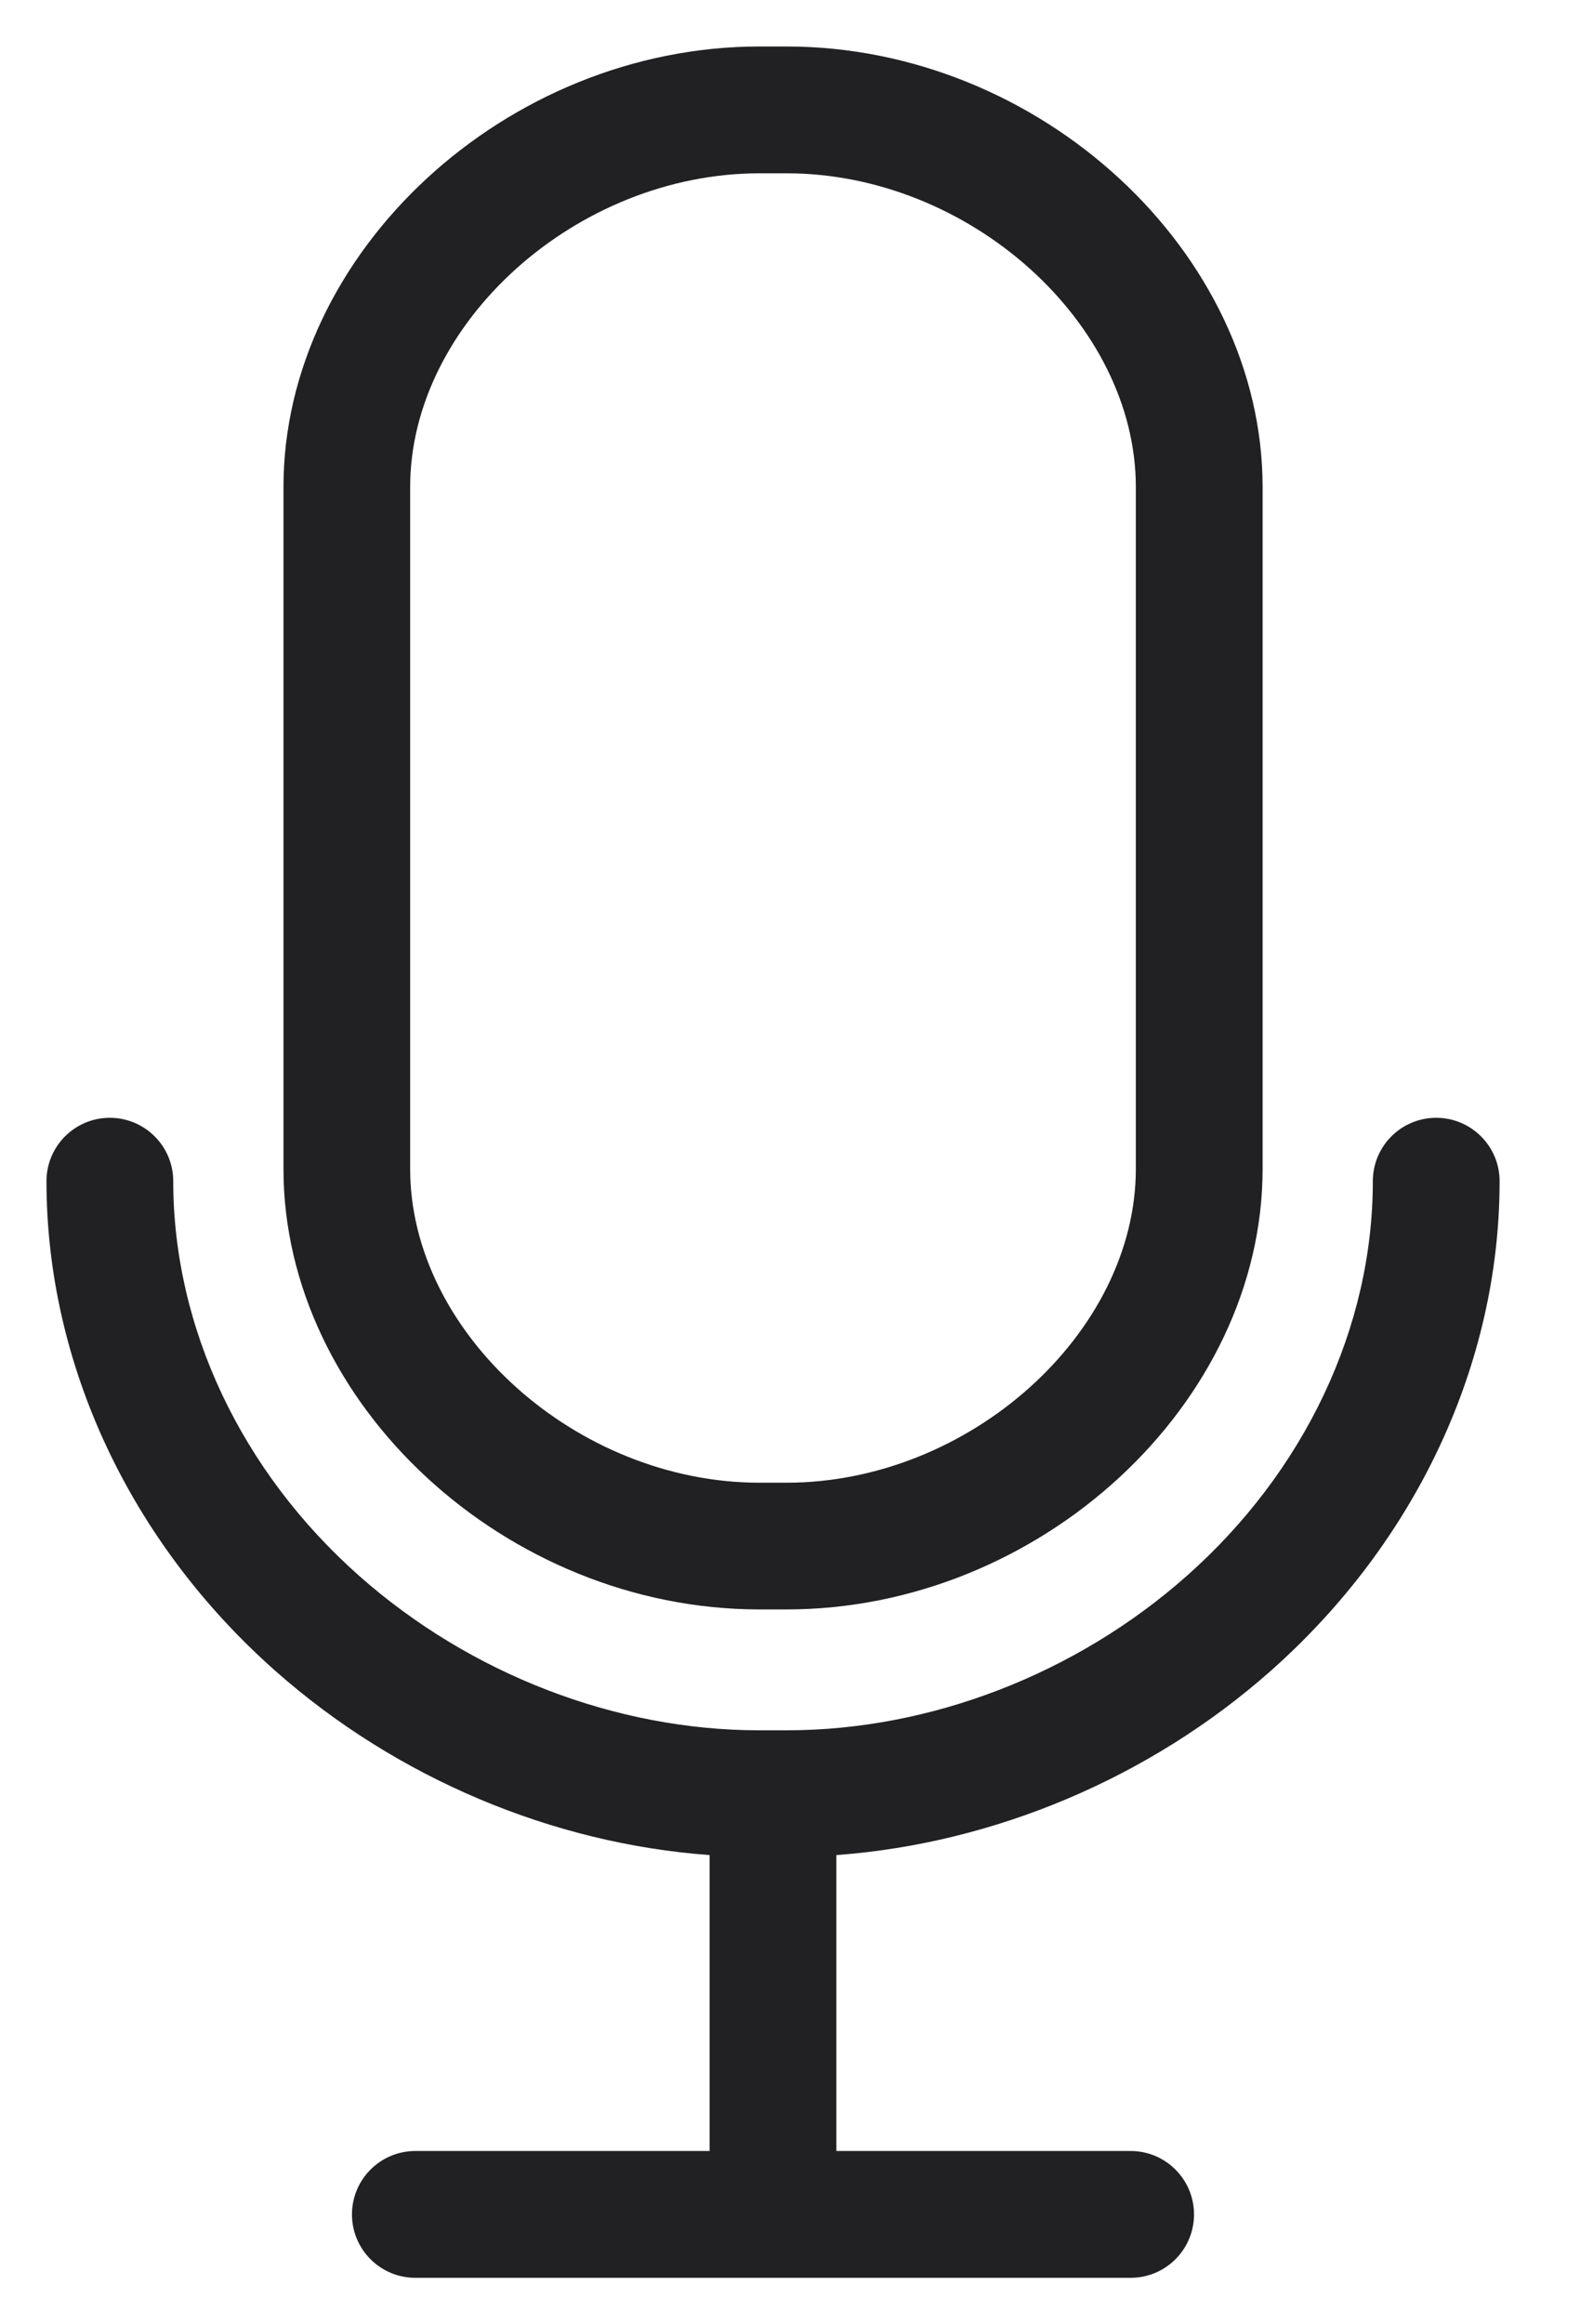 <svg width="17" height="25" viewBox="0 0 17 25" fill="none" xmlns="http://www.w3.org/2000/svg">
<path d="M15.453 12.023C15.076 12.023 14.771 12.328 14.771 12.705C14.771 14.277 14.04 15.826 12.766 16.953C11.575 18.007 10.008 18.611 8.467 18.611H8.167C6.627 18.611 5.06 18.007 3.868 16.953C2.594 15.826 1.864 14.278 1.864 12.705C1.864 12.328 1.558 12.023 1.182 12.023C0.805 12.023 0.5 12.328 0.5 12.705C0.5 14.668 1.398 16.589 2.965 17.974C4.266 19.125 5.943 19.83 7.635 19.953V23.136H4.469C4.092 23.136 3.787 23.442 3.787 23.818C3.787 24.195 4.092 24.5 4.469 24.5H12.165C12.542 24.5 12.847 24.195 12.847 23.818C12.847 23.442 12.542 23.136 12.165 23.136H8.999V19.953C10.691 19.829 12.369 19.125 13.67 17.974C15.236 16.588 16.135 14.668 16.135 12.705C16.135 12.328 15.829 12.023 15.453 12.023Z" fill="#212123"/>
<path d="M8.173 17.311H8.462C11.191 17.311 13.585 15.097 13.585 12.572V5.239C13.585 2.715 11.191 0.5 8.462 0.5H8.173C5.444 0.5 3.05 2.715 3.05 5.239V12.572C3.05 15.097 5.444 17.311 8.173 17.311ZM4.413 5.239C4.413 3.473 6.205 1.864 8.173 1.864H8.462C10.43 1.864 12.221 3.473 12.221 5.239V12.572C12.221 14.339 10.43 15.948 8.462 15.948H8.173C6.205 15.948 4.413 14.339 4.413 12.572L4.413 5.239Z" fill="#212123"/>
</svg>
